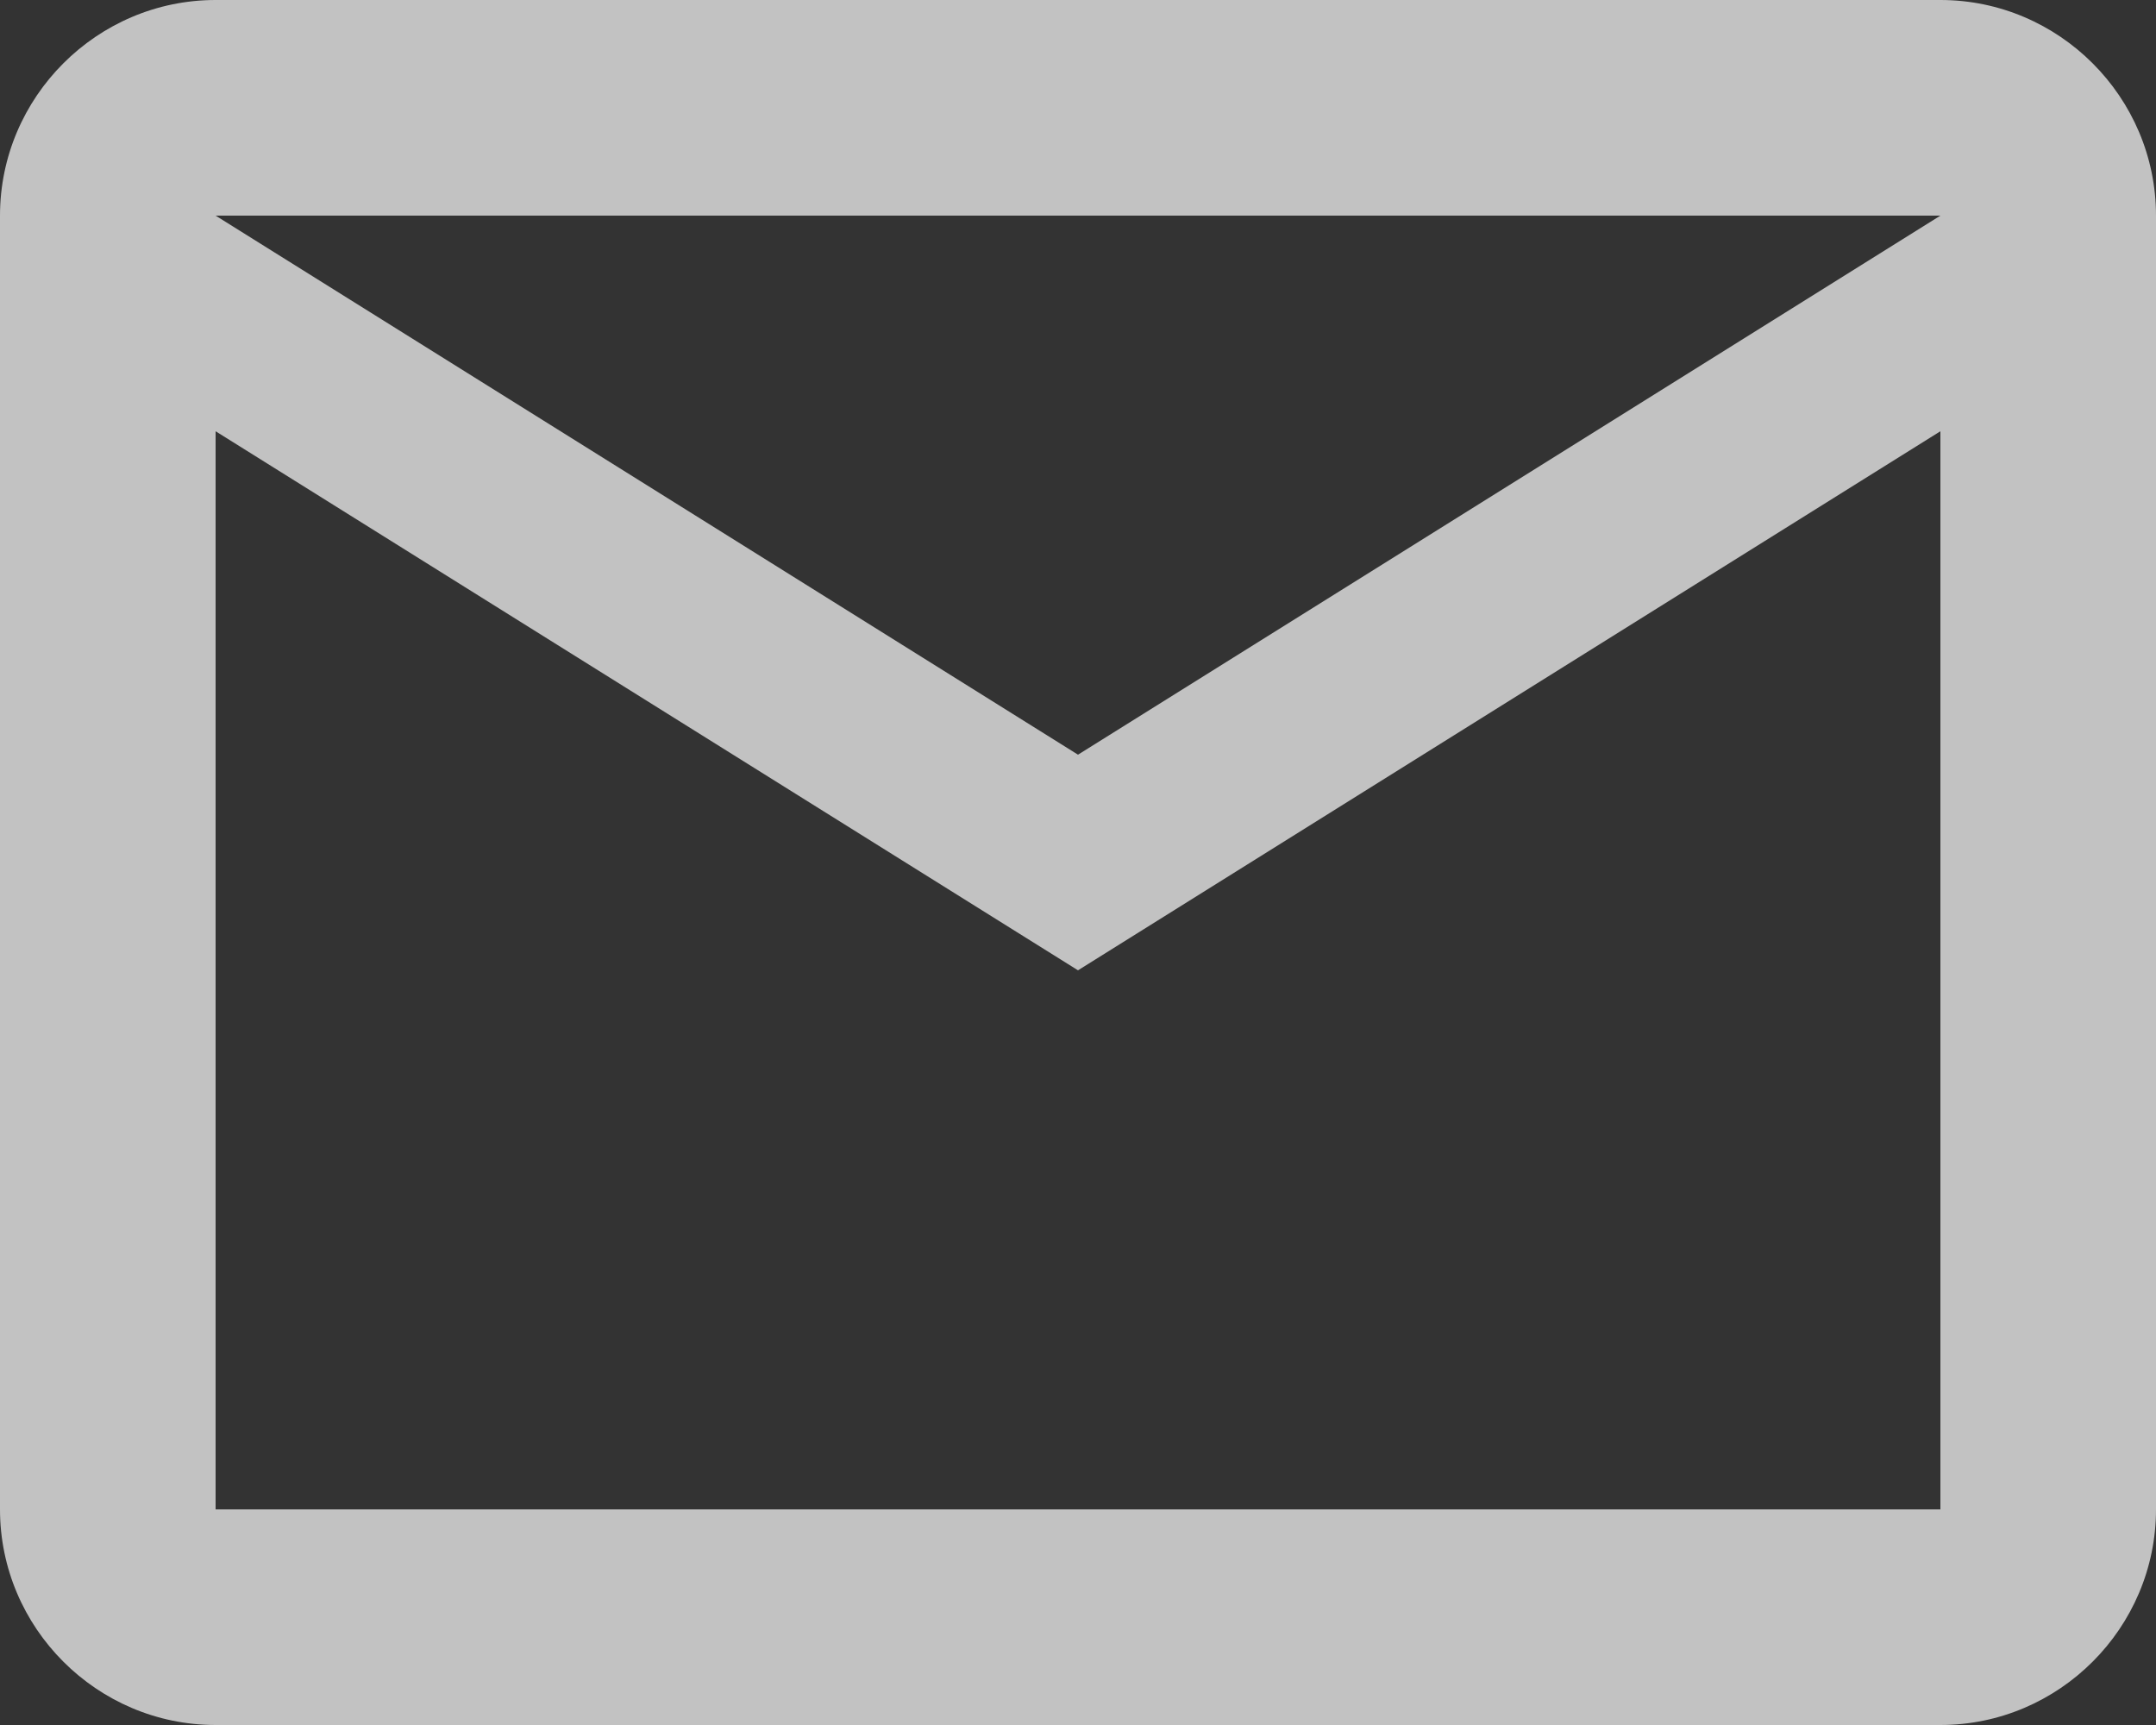 <svg width="30" height="24" viewBox="0 0 30 24" fill="none" xmlns="http://www.w3.org/2000/svg">
<rect x="0" y="0" width="30" height="24" fill="#333333" stroke="none"/>
<path d="M30 3C30 1.35 28.65 0 27 0H3C1.35 0 0 1.35 0 3V21C0 22.65 1.35 24 3 24H27C28.65 24 30 22.65 30 21V3ZM27 3L15 10.5L3 3H27ZM27 21H3V6L15 13.5L27 6V21Z" fill="white" fill-opacity="0.7"/>
</svg>
